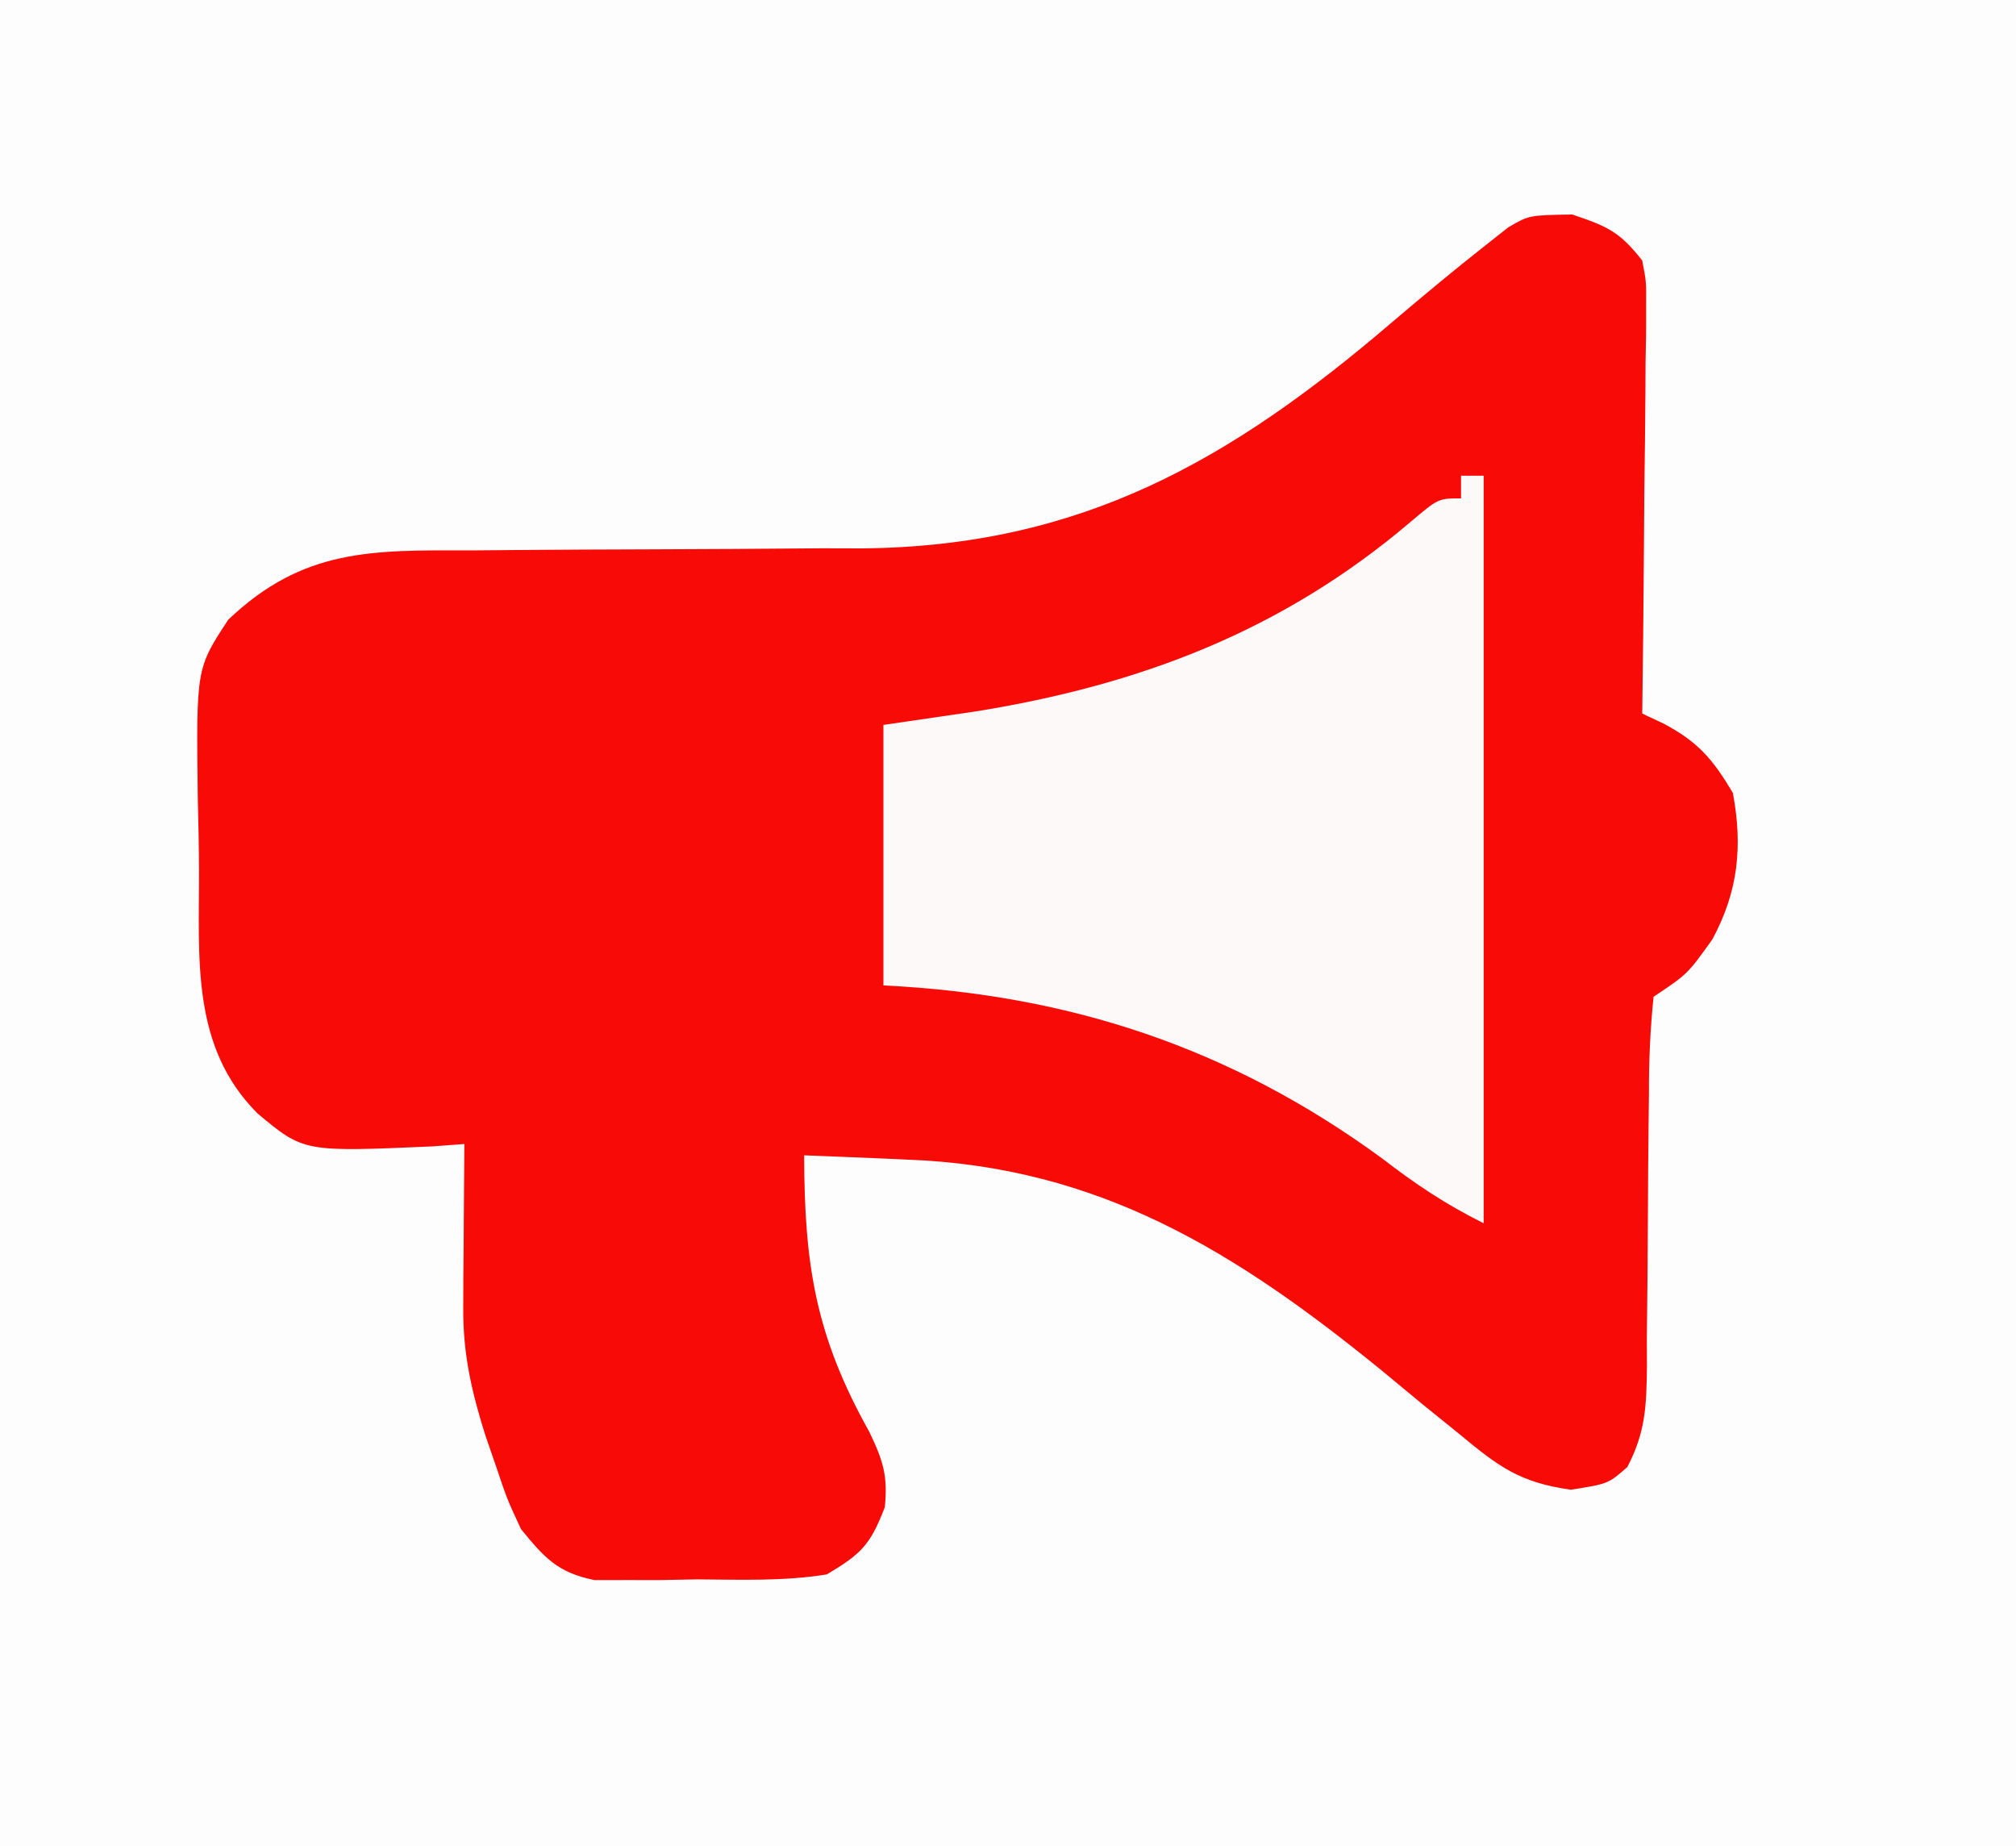 <?xml version="1.0" encoding="UTF-8"?>
<svg version="1.1" xmlns="http://www.w3.org/2000/svg" width="178" height="163">
<rect width="100%" height="100%" fill="#333333" stroke="none"/>
<path d="M0 0 C58.74 0 117.48 0 178 0 C178 53.79 178 107.58 178 163 C119.26 163 60.52 163 0 163 C0 109.21 0 55.42 0 0 Z " fill="#FEFDFD" transform="translate(0,0)"/>
<path d="M0 0 C3.14 1.047 4.208 1.541 6.188 4.062 C6.548 5.942 6.548 5.942 6.528 8.075 C6.528 8.876 6.528 9.676 6.527 10.501 C6.512 11.36 6.496 12.22 6.48 13.105 C6.476 13.989 6.472 14.873 6.468 15.783 C6.451 18.606 6.413 21.428 6.375 24.25 C6.36 26.163 6.346 28.077 6.334 29.99 C6.301 34.681 6.249 39.372 6.188 44.062 C6.801 44.35 7.415 44.637 8.047 44.934 C11.11 46.549 12.408 48.076 14.188 51.062 C15.072 55.778 14.663 59.768 12.375 64 C10.188 67.062 10.188 67.062 7.188 69.062 C6.887 71.99 6.771 74.718 6.781 77.648 C6.765 78.928 6.765 78.928 6.748 80.234 C6.714 82.969 6.699 85.703 6.688 88.438 C6.673 92.029 6.639 95.62 6.594 99.211 C6.597 100.037 6.6 100.863 6.603 101.714 C6.558 105.176 6.492 107.48 4.869 110.583 C3.188 112.062 3.188 112.062 -0.117 112.586 C-4.61 111.949 -6.465 110.574 -9.938 107.688 C-11.074 106.768 -12.211 105.849 -13.348 104.93 C-14.503 103.974 -15.658 103.018 -16.812 102.062 C-29.674 91.585 -41.765 84.057 -58.75 83.438 C-59.625 83.399 -60.499 83.36 -61.4 83.32 C-63.537 83.227 -65.675 83.144 -67.812 83.062 C-67.786 92.696 -66.828 98.953 -62.062 107.465 C-60.839 110.007 -60.41 111.356 -60.688 114.125 C-61.969 117.471 -62.785 118.262 -65.812 120.062 C-69.624 120.678 -73.457 120.526 -77.312 120.5 C-78.358 120.52 -79.403 120.54 -80.48 120.561 C-81.991 120.56 -81.991 120.56 -83.531 120.559 C-84.448 120.56 -85.366 120.562 -86.311 120.564 C-89.571 119.91 -90.734 118.602 -92.812 116.062 C-94.043 113.406 -94.043 113.406 -95 110.562 C-95.324 109.624 -95.647 108.686 -95.98 107.719 C-97.189 103.86 -97.938 100.577 -97.91 96.516 C-97.907 95.671 -97.904 94.827 -97.9 93.957 C-97.892 93.084 -97.884 92.212 -97.875 91.312 C-97.87 90.424 -97.866 89.536 -97.861 88.621 C-97.85 86.435 -97.833 84.249 -97.812 82.062 C-98.742 82.132 -99.671 82.202 -100.629 82.273 C-111.989 82.771 -111.989 82.771 -116.062 79.375 C-121.989 73.464 -121.217 65.603 -121.238 57.825 C-121.25 55.7 -121.299 53.578 -121.35 51.453 C-121.49 40.086 -121.49 40.086 -118.66 35.773 C-112.02 29.453 -105.928 29.634 -97.18 29.656 C-95.337 29.64 -95.337 29.64 -93.458 29.623 C-89.534 29.589 -85.611 29.574 -81.688 29.562 C-76.539 29.548 -71.391 29.514 -66.242 29.469 C-65.076 29.472 -63.91 29.475 -62.709 29.478 C-43.403 29.304 -30.19 21.748 -15.891 9.5 C-13.141 7.163 -10.373 4.858 -7.535 2.629 C-6.599 1.889 -6.599 1.889 -5.645 1.135 C-3.812 0.062 -3.812 0.062 0 0 Z " fill="#F80A07" transform="translate(138.812,18.938)"/>
<path d="M0 0 C0.66 0 1.32 0 2 0 C2 21.78 2 43.56 2 66 C-1.432 64.284 -3.985 62.565 -7 60.25 C-20.329 50.505 -34.55 45.802 -51 45 C-51 37.41 -51 29.82 -51 22 C-48.319 21.608 -45.638 21.216 -42.875 20.812 C-28.358 18.476 -15.778 13.708 -4.438 4.062 C-2 2 -2 2 0 2 C0 1.34 0 0.68 0 0 Z " fill="#FEF9F9" transform="translate(129,42)"/>
</svg>
